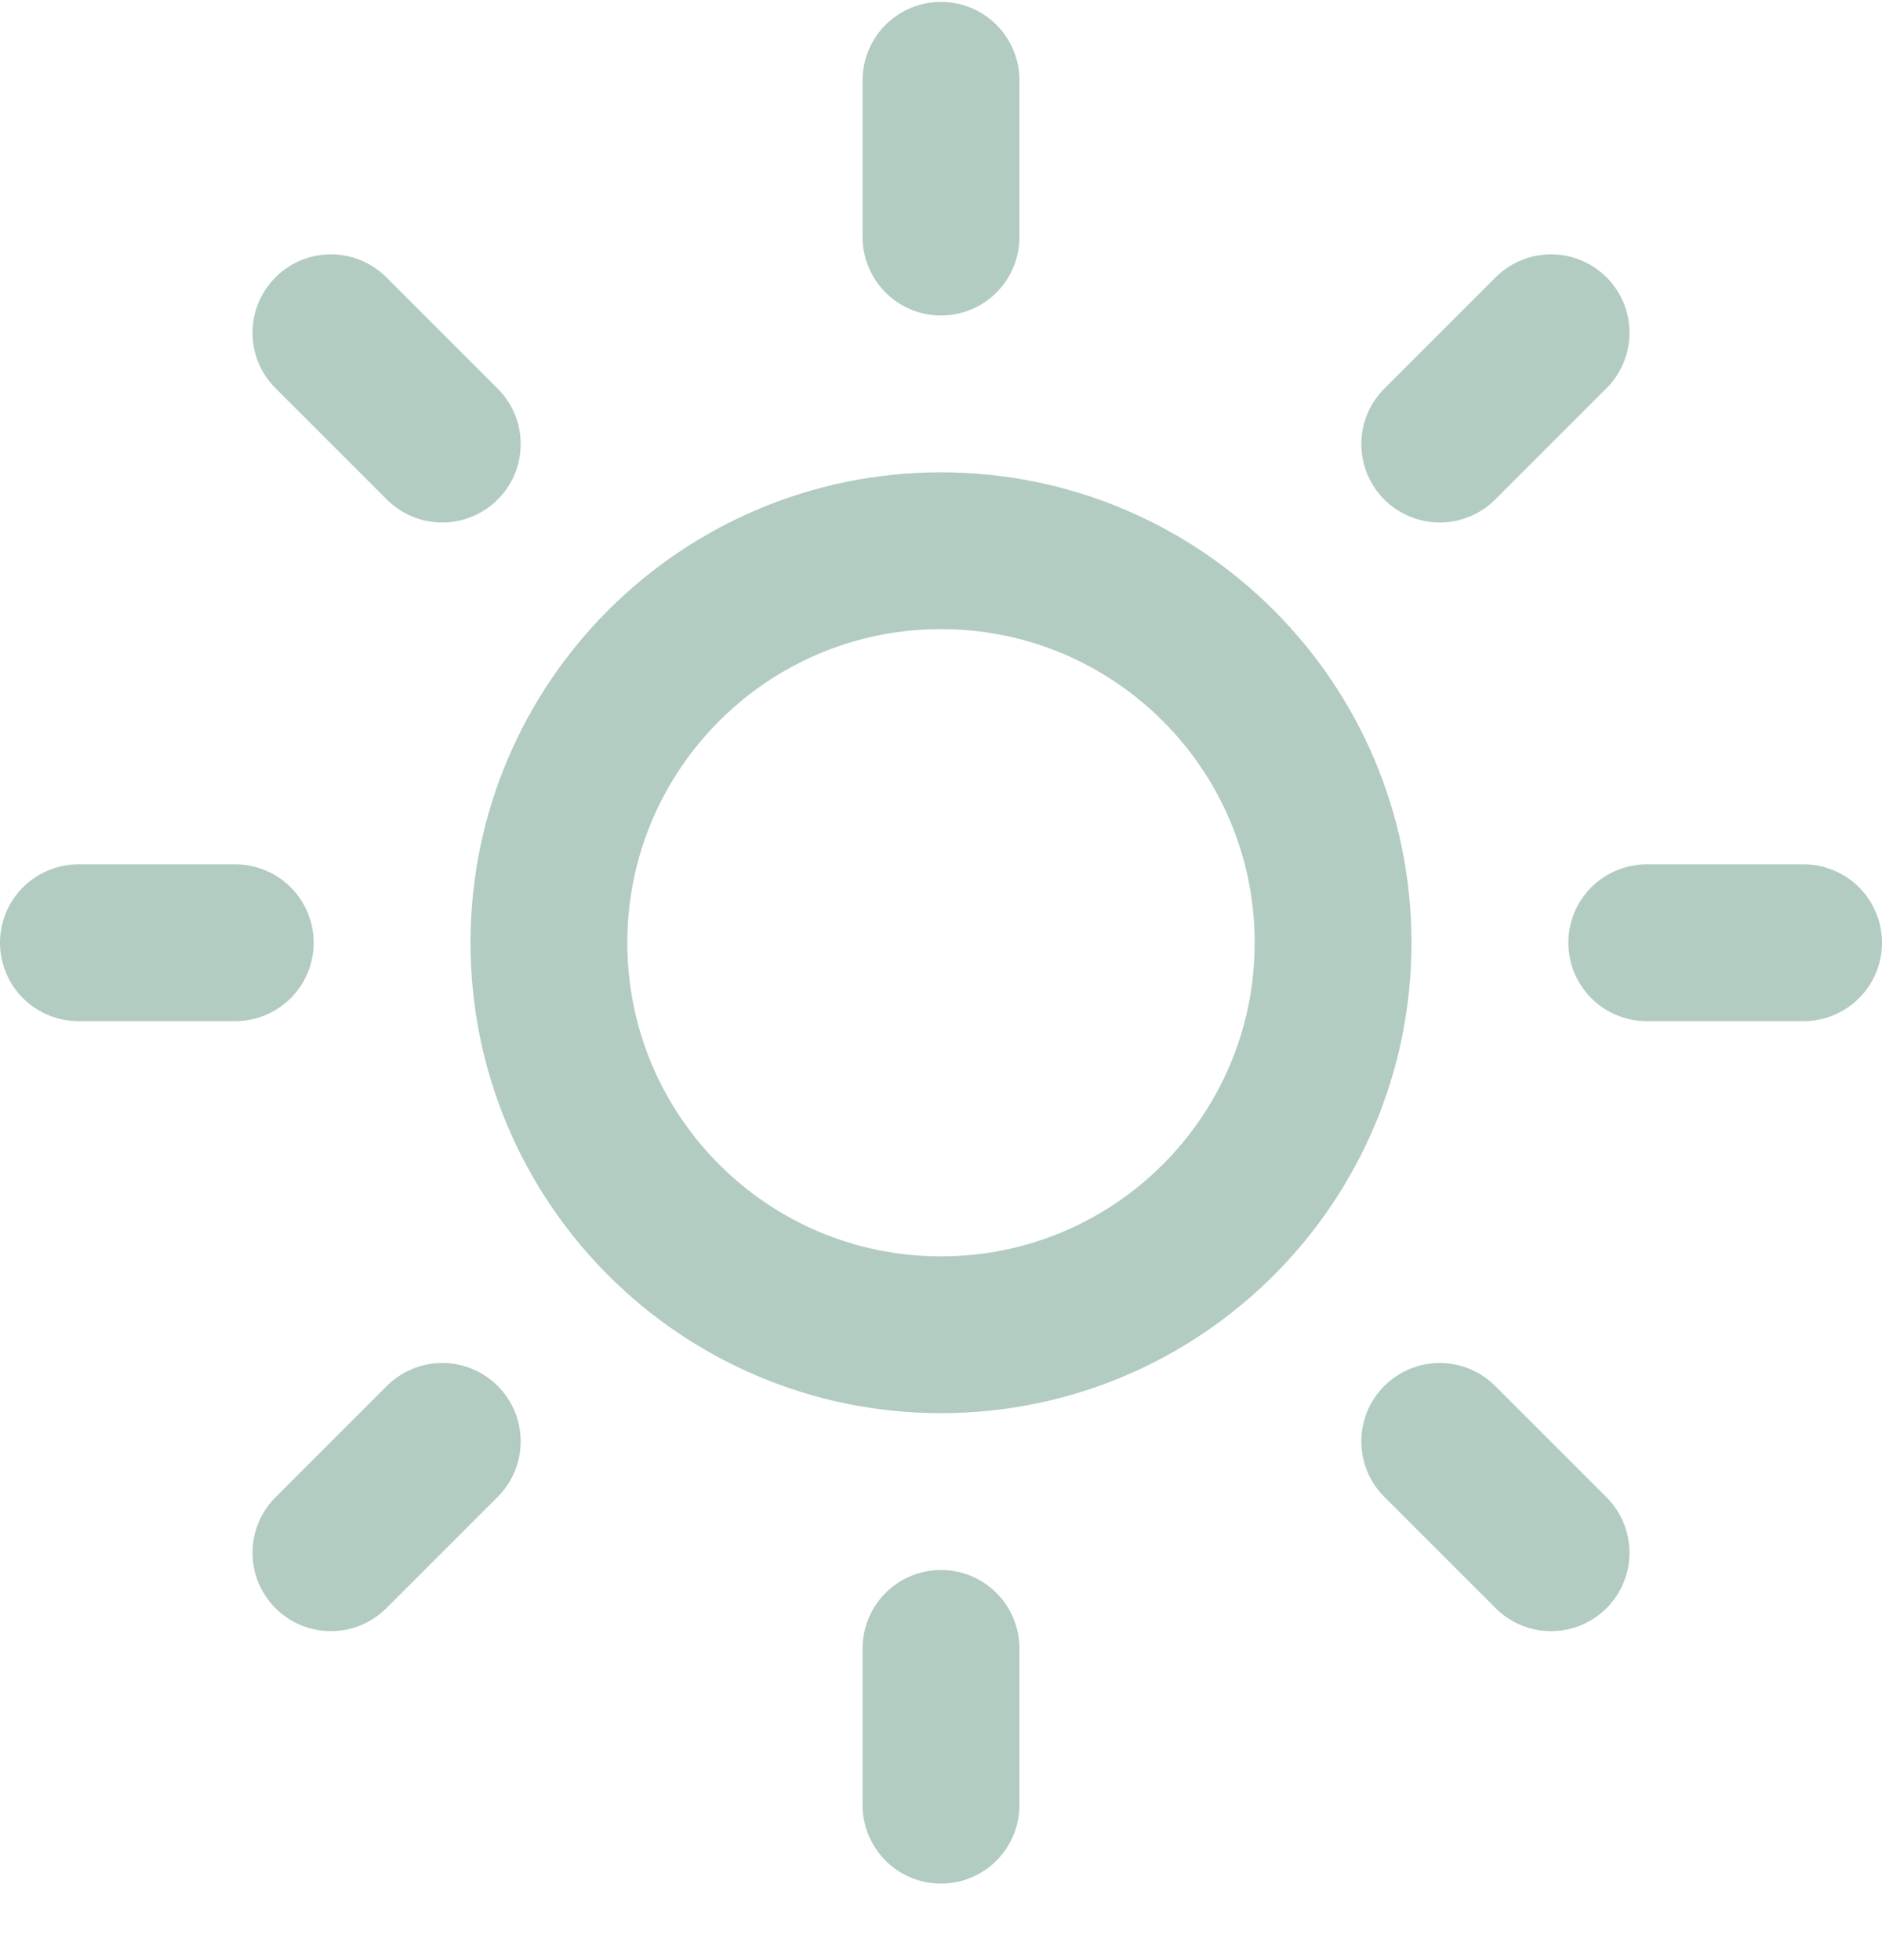 <svg width="24" height="25" viewBox="0 0 24 25" fill="none" xmlns="http://www.w3.org/2000/svg">
<g clip-path="url(#clip0_100_9354)">
<path d="M12 17.024C14.761 17.024 17 14.786 17 12.024C17 9.263 14.761 7.024 12 7.024C9.239 7.024 7 9.263 7 12.024C7 14.786 9.239 17.024 12 17.024Z" stroke="#B2CCC2" stroke-width="2" stroke-linecap="round" stroke-linejoin="round"/>
<path d="M12 1.024V3.024" stroke="#B2CCC2" stroke-width="2" stroke-linecap="round" stroke-linejoin="round"/>
<path d="M12 21.024V23.024" stroke="#B2CCC2" stroke-width="2" stroke-linecap="round" stroke-linejoin="round"/>
<path d="M4.22 4.244L5.64 5.664" stroke="#B2CCC2" stroke-width="2" stroke-linecap="round" stroke-linejoin="round"/>
<path d="M18.36 18.384L19.78 19.804" stroke="#B2CCC2" stroke-width="2" stroke-linecap="round" stroke-linejoin="round"/>
<path d="M1 12.024H3" stroke="#B2CCC2" stroke-width="2" stroke-linecap="round" stroke-linejoin="round"/>
<path d="M21 12.024H23" stroke="#B2CCC2" stroke-width="2" stroke-linecap="round" stroke-linejoin="round"/>
<path d="M4.22 19.804L5.64 18.384" stroke="#B2CCC2" stroke-width="2" stroke-linecap="round" stroke-linejoin="round"/>
<path d="M18.36 5.664L19.78 4.244" stroke="#B2CCC2" stroke-width="2" stroke-linecap="round" stroke-linejoin="round"/>
</g>
<defs>
<clipPath id="clip0_100_9354">
<rect width="24" height="24" fill="white" transform="translate(0 0.024)"/>
</clipPath>
</defs>
</svg>

